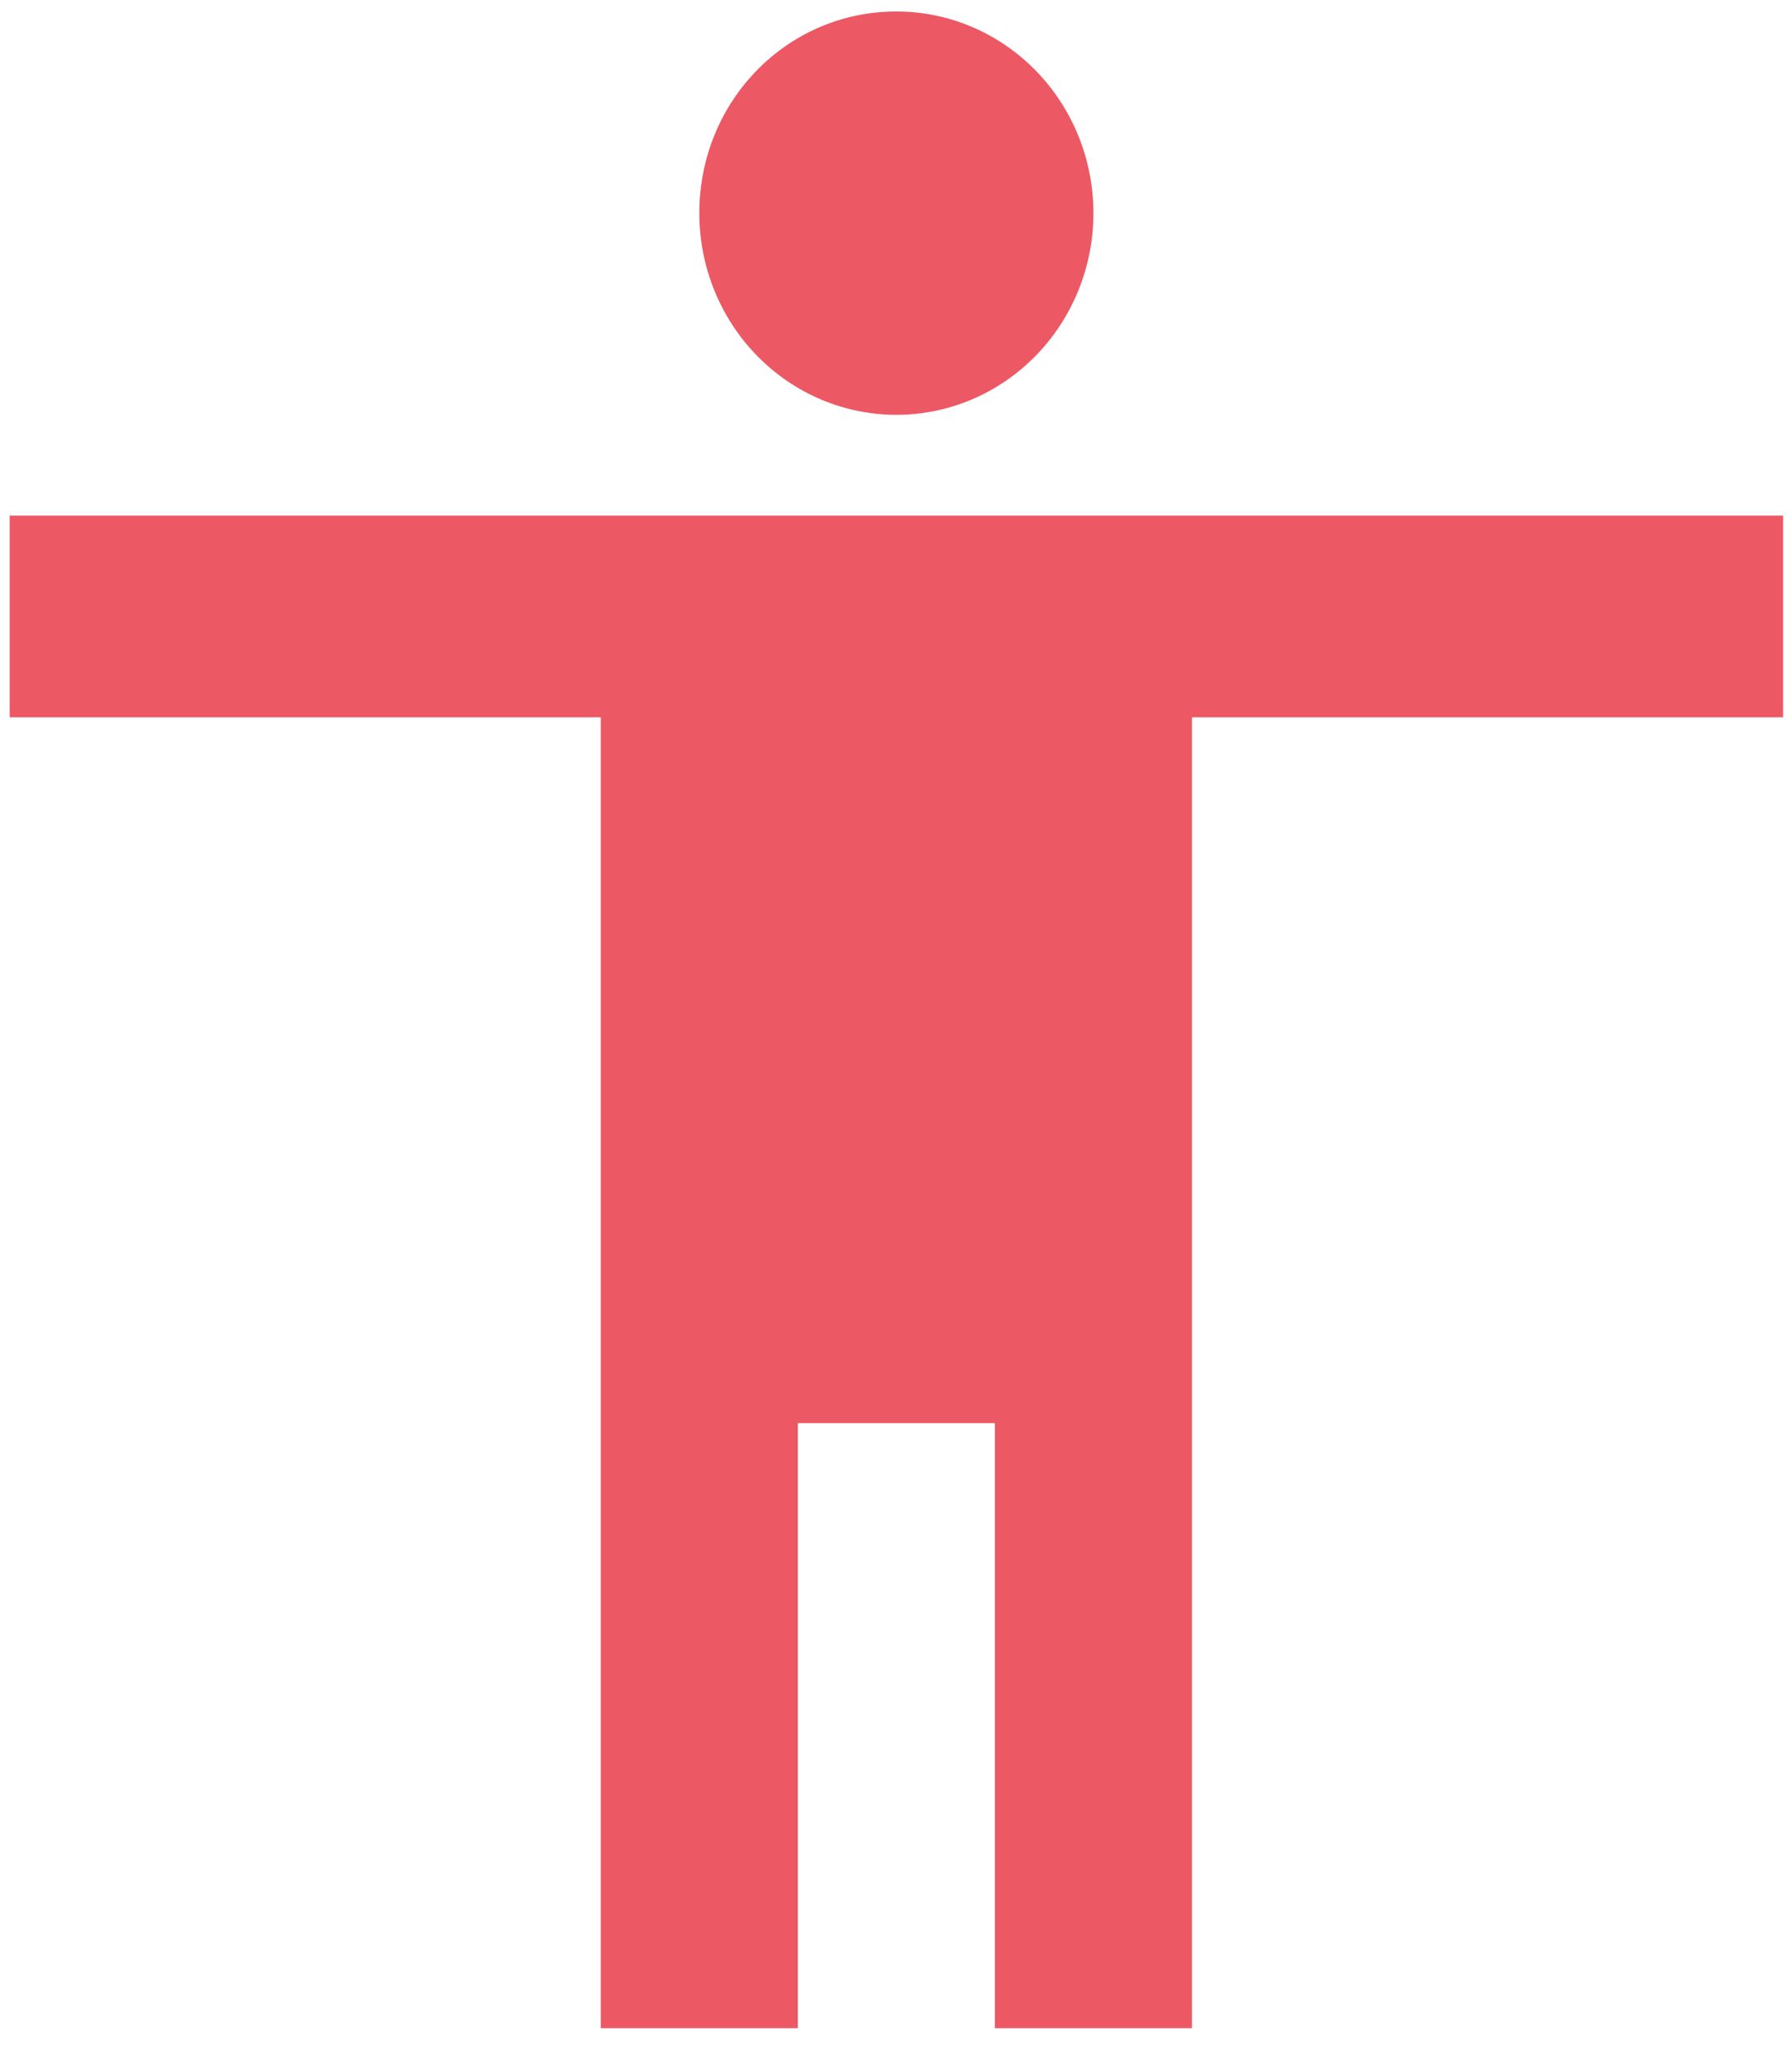 <svg width="64" height="73" viewBox="0 0 64 73" fill="none" xmlns="http://www.w3.org/2000/svg">
<path d="M63.682 25.61H42.569V72.41H35.532V50.81H28.494V72.41H21.457V25.61H0.345V18.41H63.682V25.61ZM32.013 0.41C33.88 0.41 35.67 1.169 36.989 2.519C38.309 3.869 39.051 5.701 39.051 7.61C39.051 9.52 38.309 11.351 36.989 12.701C35.67 14.052 33.88 14.81 32.013 14.81C30.147 14.81 28.357 14.052 27.037 12.701C25.717 11.351 24.976 9.52 24.976 7.61C24.976 3.614 28.107 0.41 32.013 0.41Z" fill="#EC5863"/>
</svg>
